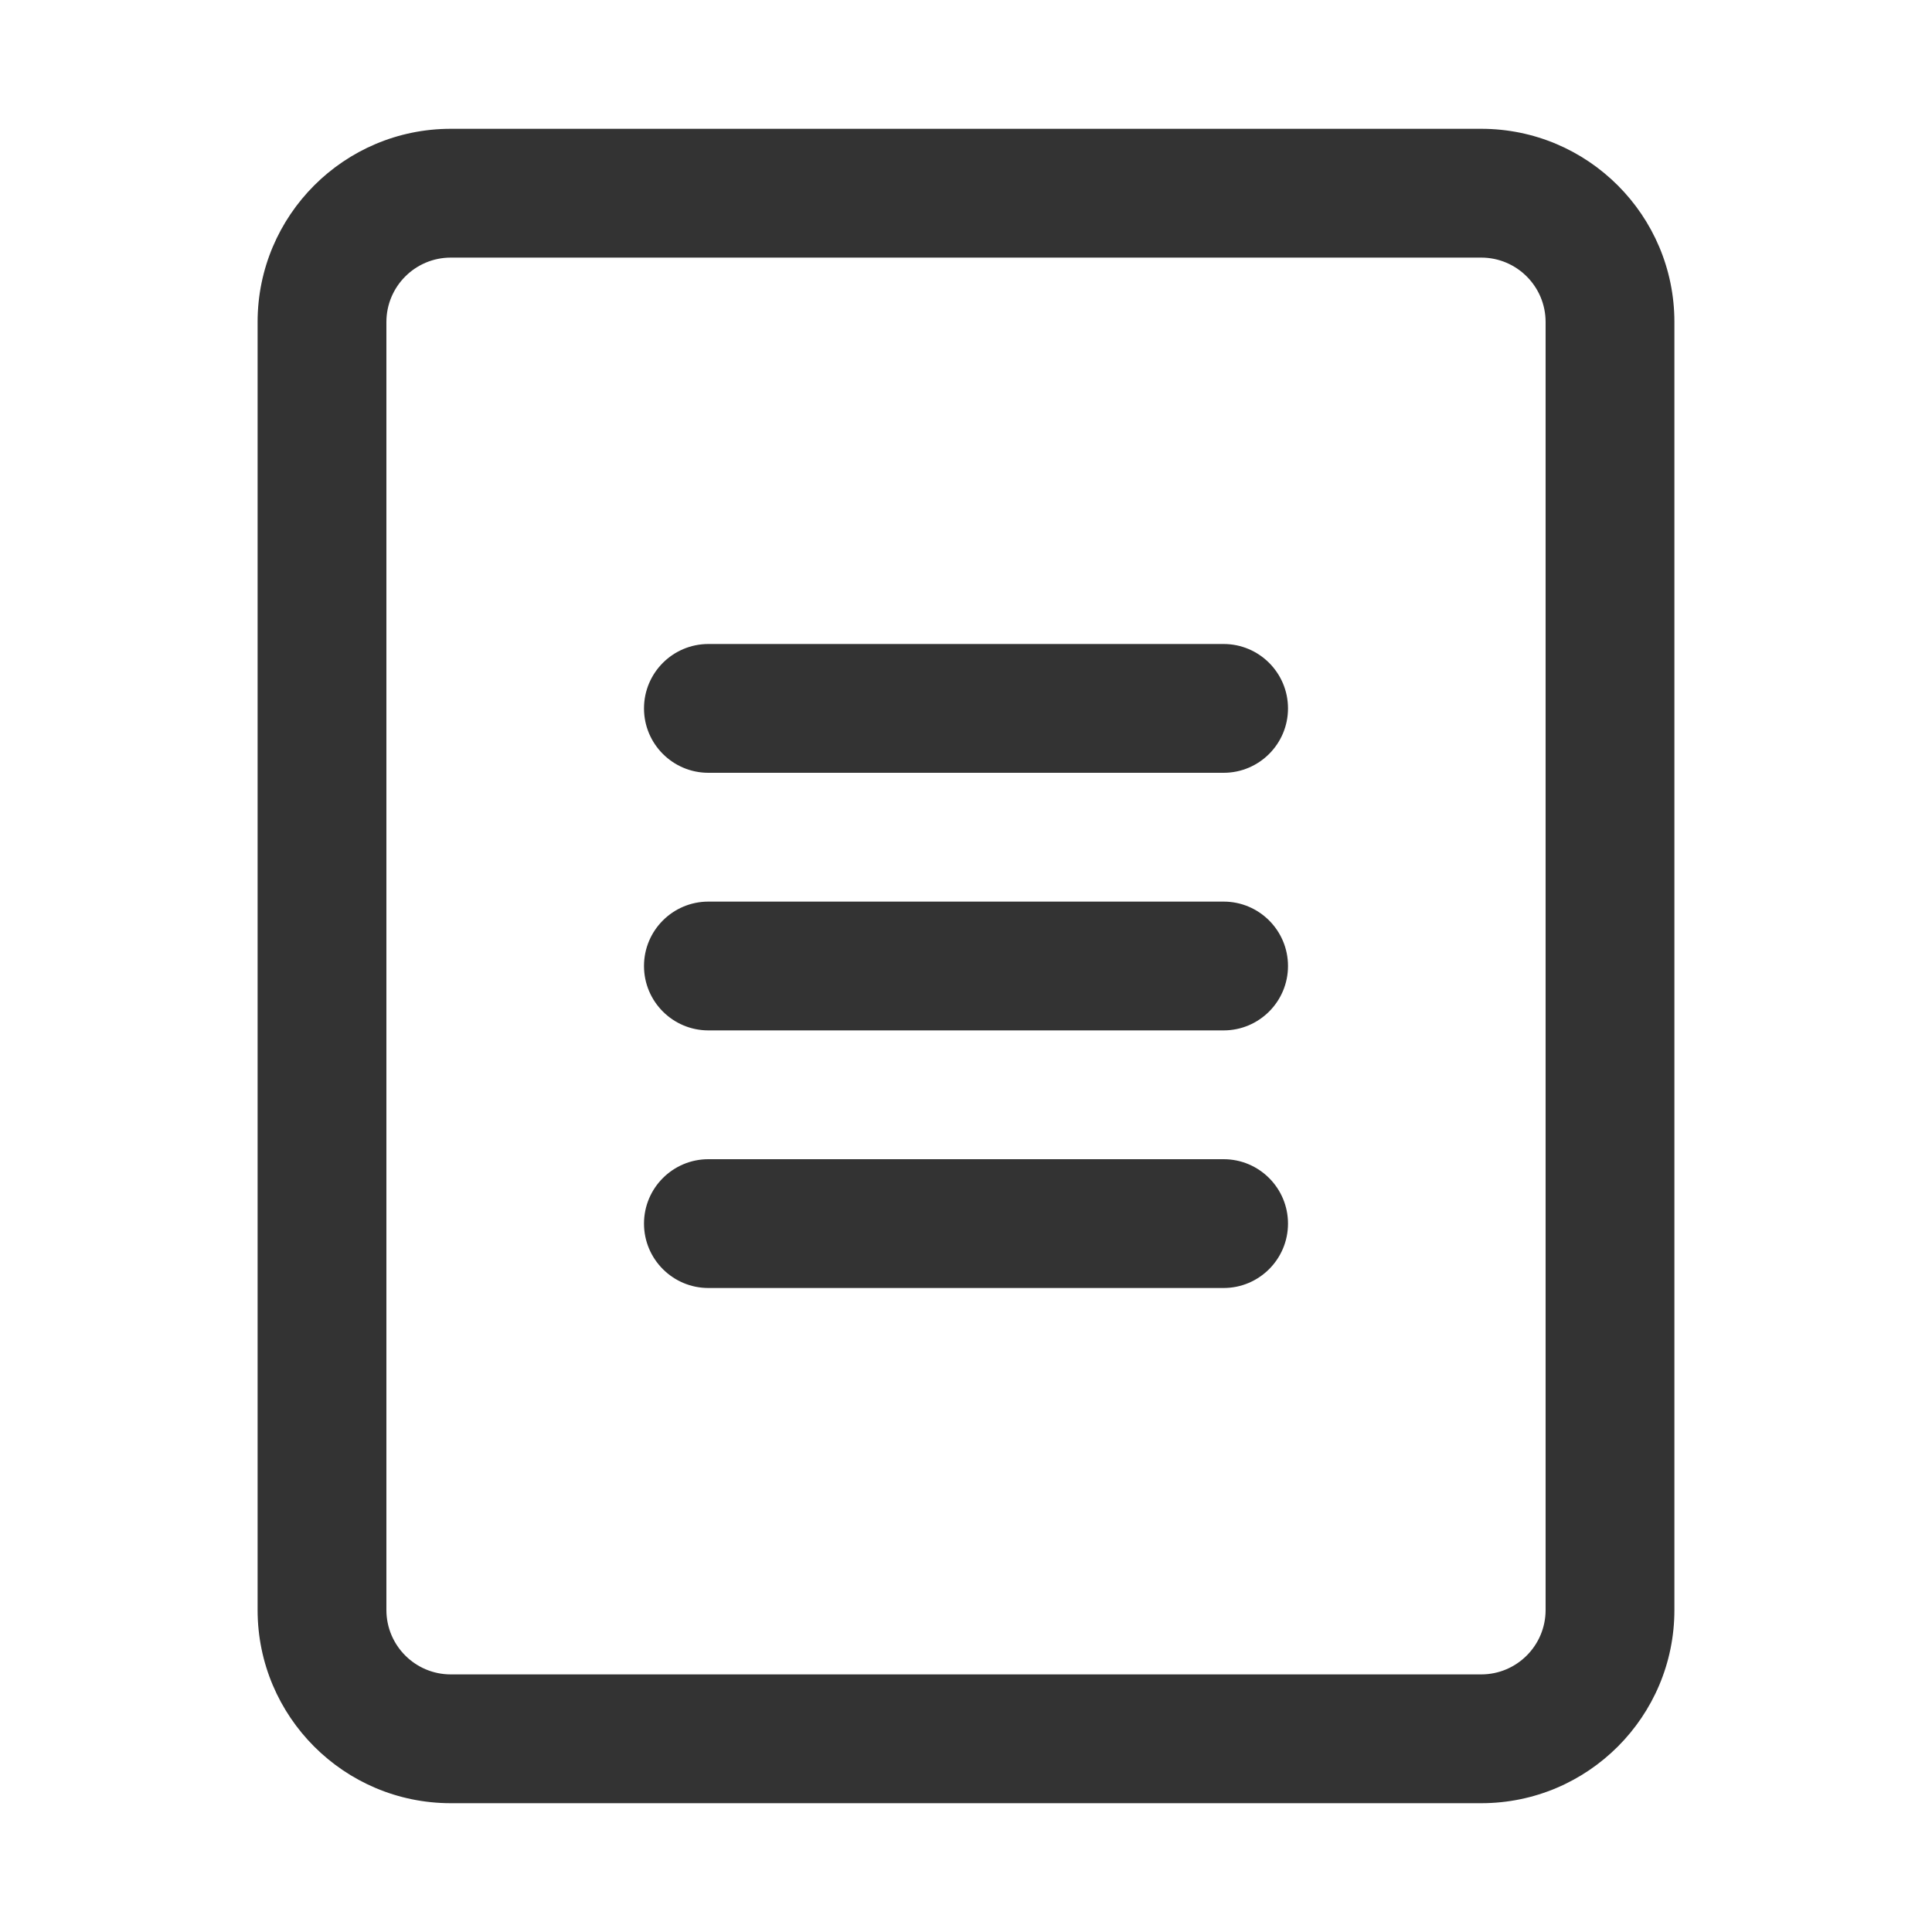 <svg width="15" height="15" viewBox="0 0 15 15" fill="none" xmlns="http://www.w3.org/2000/svg">
<path d="M5.5 5C5.224 5 5 5.224 5 5.5C5 5.776 5.224 6 5.5 6V5ZM9.5 6C9.776 6 10 5.776 10 5.5C10 5.224 9.776 5 9.5 5V6ZM5.5 7C5.224 7 5 7.224 5 7.5C5 7.776 5.224 8 5.5 8V7ZM9.5 8C9.776 8 10 7.776 10 7.5C10 7.224 9.776 7 9.5 7V8ZM5.5 9C5.224 9 5 9.224 5 9.5C5 9.776 5.224 10 5.5 10V9ZM9.5 10C9.776 10 10 9.776 10 9.5C10 9.224 9.776 9 9.5 9V10ZM3.5 2H11.5V1H3.5V2ZM12 2.5V12.5H13V2.5H12ZM11.5 13H3.5V14H11.5V13ZM3 12.5V2.5H2V12.5H3ZM3.5 13C3.224 13 3 12.776 3 12.5H2C2 13.328 2.672 14 3.5 14V13ZM12 12.5C12 12.776 11.776 13 11.5 13V14C12.328 14 13 13.328 13 12.5H12ZM11.5 2C11.776 2 12 2.224 12 2.5H13C13 1.672 12.328 1 11.5 1V2ZM3.5 1C2.672 1 2 1.672 2 2.5H3C3 2.224 3.224 2 3.5 2V1ZM5.5 6H9.5V5H5.5V6ZM5.5 8H9.5V7H5.5V8ZM5.5 10H9.5V9H5.5V10Z" fill="#333333"/>
</svg>
